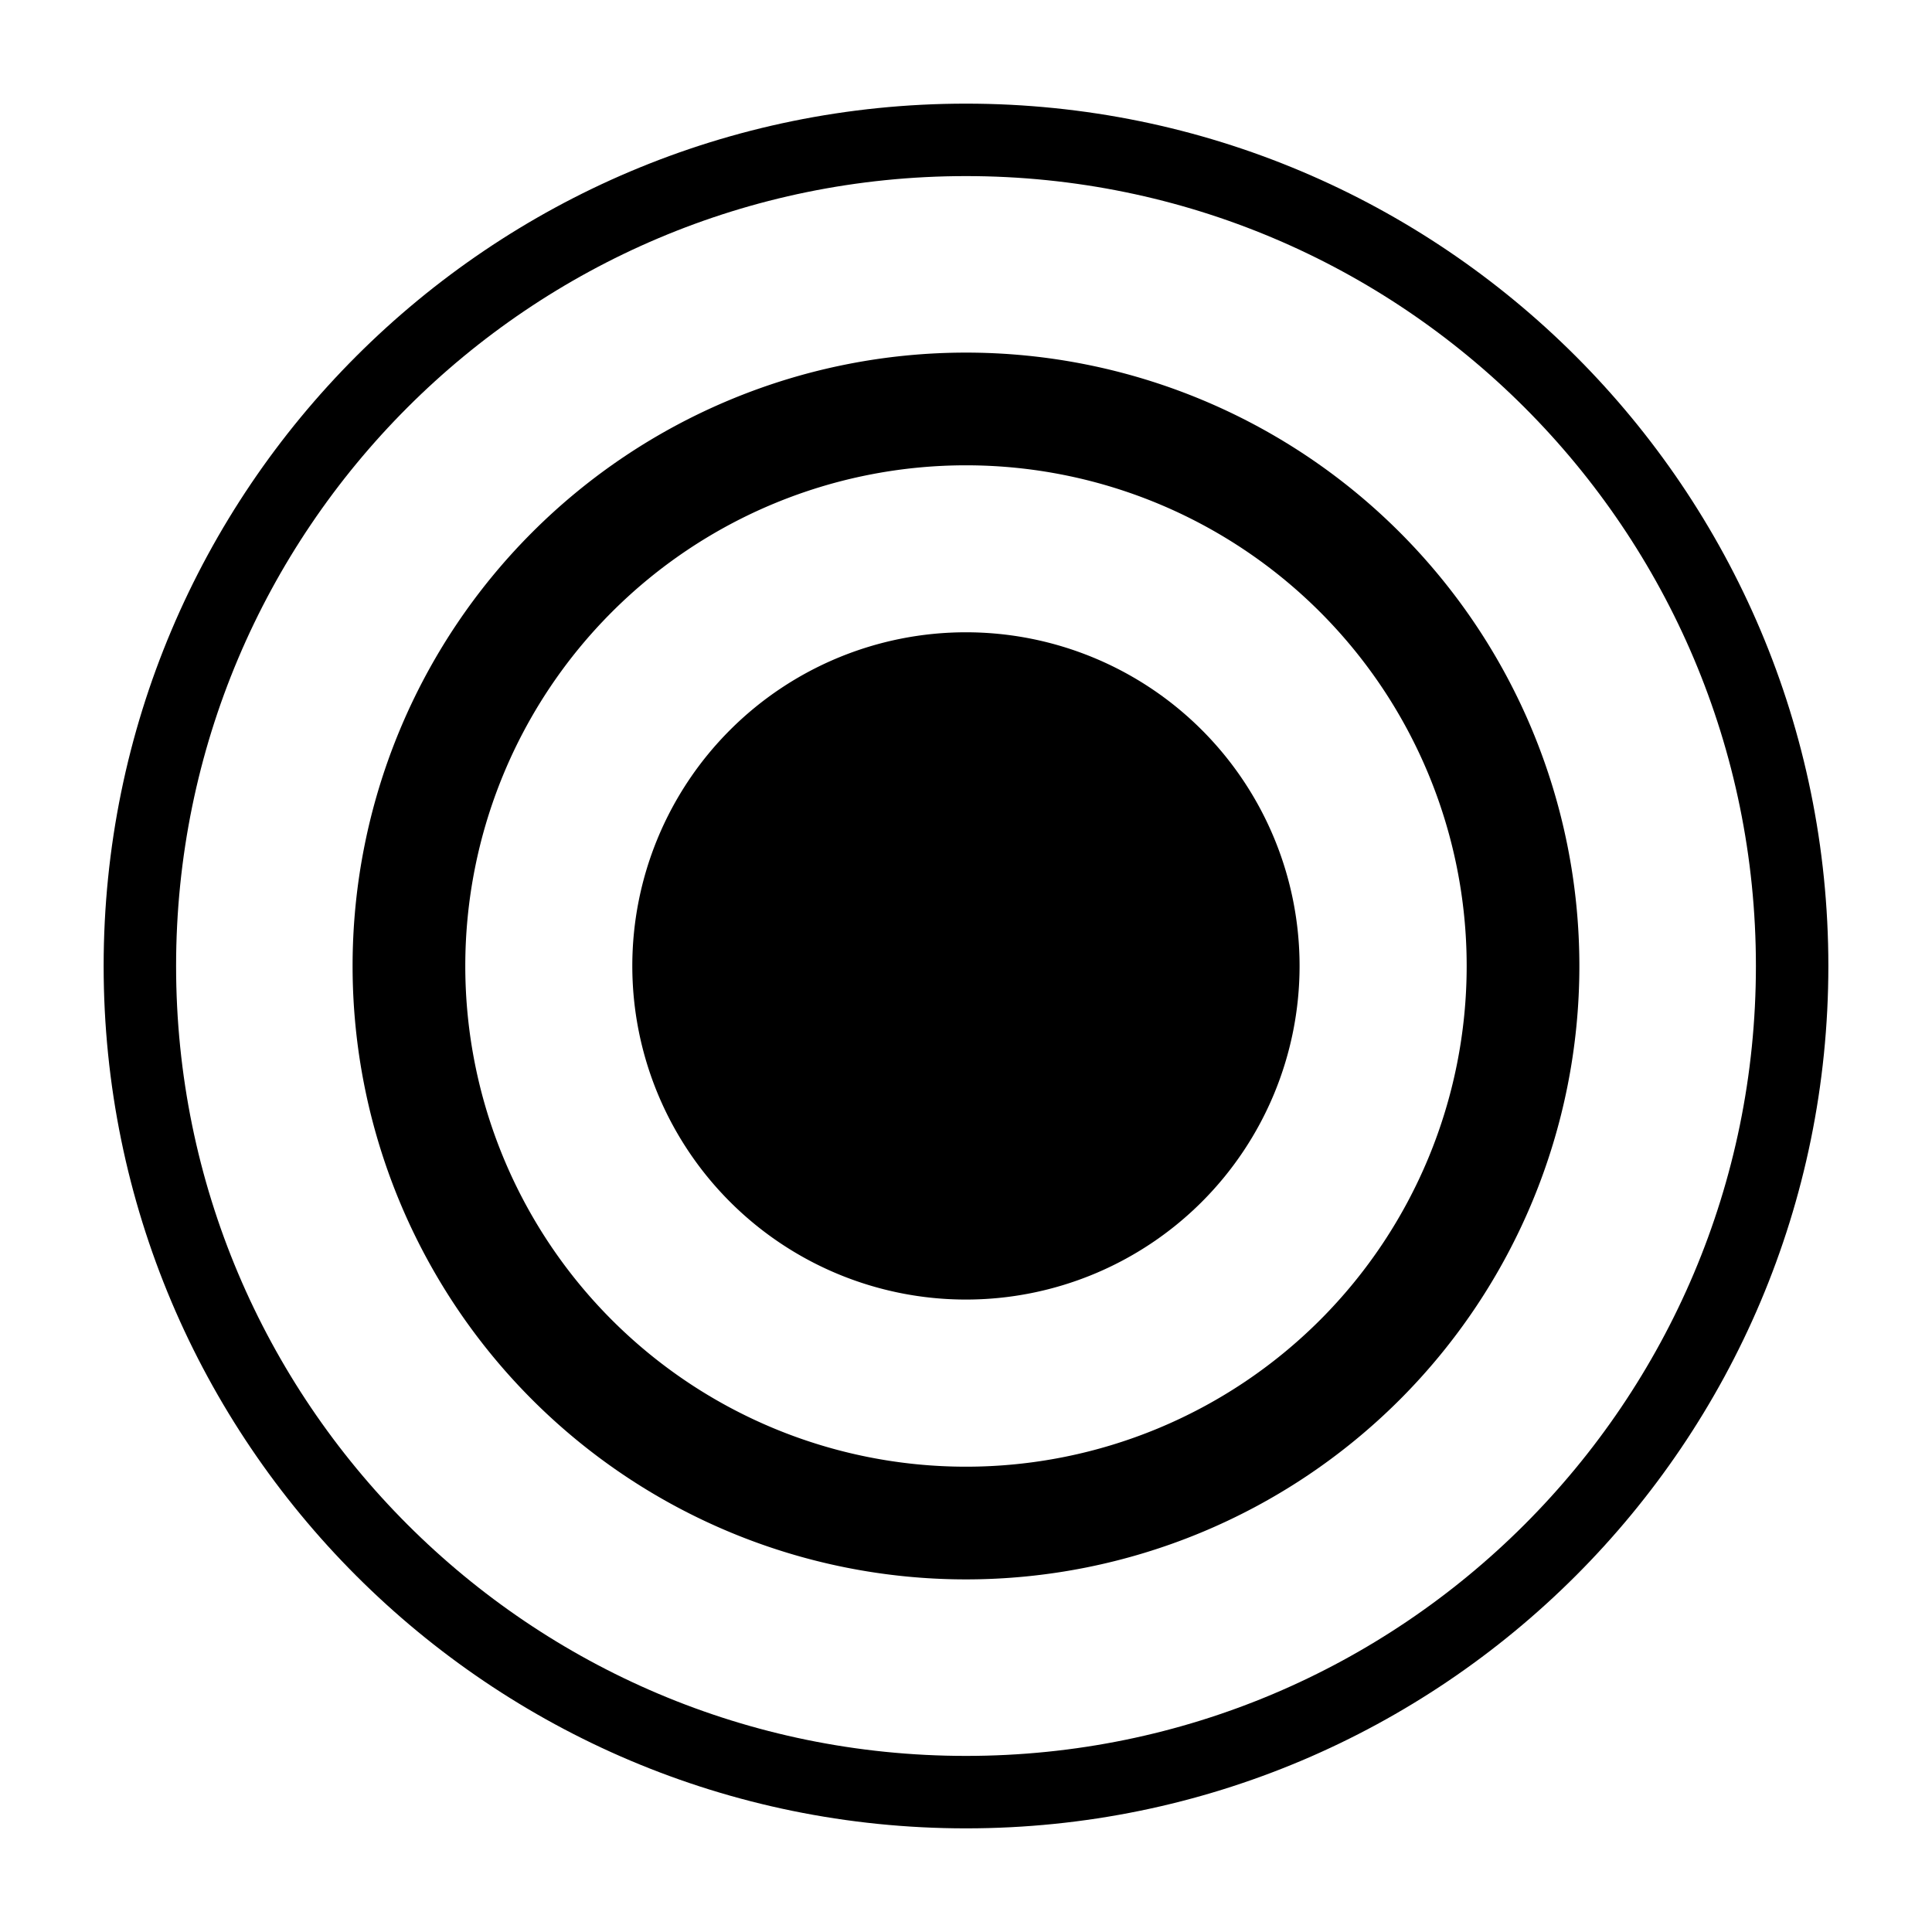 <?xml version="1.0" encoding="UTF-8" standalone="no"?>
<!-- Created with Inkscape (http://www.inkscape.org/) -->

<svg
   xmlns:dc="http://purl.org/dc/elements/1.1/"
   xmlns:cc="http://creativecommons.org/ns#"
   xmlns:rdf="http://www.w3.org/1999/02/22-rdf-syntax-ns#"
   xmlns:svg="http://www.w3.org/2000/svg"
   xmlns="http://www.w3.org/2000/svg"
   xmlns:sodipodi="http://sodipodi.sourceforge.net/DTD/sodipodi-0.dtd"
   xmlns:inkscape="http://www.inkscape.org/namespaces/inkscape"
   id="svg2888"
   height="48px"
   width="48px"
   version="1.1"
   inkscape:version="0.91 r13725"
   sodipodi:docname="stg-node-mutex-marked.svg">
  <defs
     id="defs9" />
  <sodipodi:namedview
     pagecolor="#ffffff"
     bordercolor="#666666"
     borderopacity="1"
     objecttolerance="10"
     gridtolerance="10"
     guidetolerance="10"
     inkscape:pageopacity="0"
     inkscape:pageshadow="2"
     inkscape:window-width="1920"
     inkscape:window-height="1176"
     id="namedview7"
     showgrid="false"
     inkscape:zoom="7.7112618"
     inkscape:cx="67.329312"
     inkscape:cy="39.256215"
     inkscape:window-x="1920"
     inkscape:window-y="24"
     inkscape:window-maximized="1"
     inkscape:current-layer="svg2888" />
  <path
     style="fill:none;fill-rule:evenodd;stroke:#000000;stroke-width:2.8;stroke-miterlimit:4;stroke-dasharray:none"
     inkscape:connector-curvature="0"
     d="m 37.839,24 a 13.839,13.839 0 0 1 -27.679,0 13.839,13.839 0 1 1 27.679,0 z"
     id="path2900" />
  <path
     style="stroke:#000000;stroke-width:0.769"
     inkscape:connector-curvature="0"
     d="m 31.903,23.998 a 7.904,7.904 0 0 1 -15.809,0 7.904,7.904 0 1 1 15.809,0 z"
     id="path3688" />
  <path
     style="fill:none;fill-rule:evenodd;stroke:#000000;stroke-width:1.8;stroke-miterlimit:4;stroke-dasharray:none"
     inkscape:connector-curvature="0"
     d="M 44.525,24 C 44.525,35.335 35.335,44.525 24,44.525 12.665,44.525 3.475,35.335 3.475,24 3.475,12.665 12.665,3.475 24,3.475 35.335,3.475 44.525,12.665 44.525,24 Z"
     id="path2900-5"
     sodipodi:nodetypes="sssss" />
</svg>
